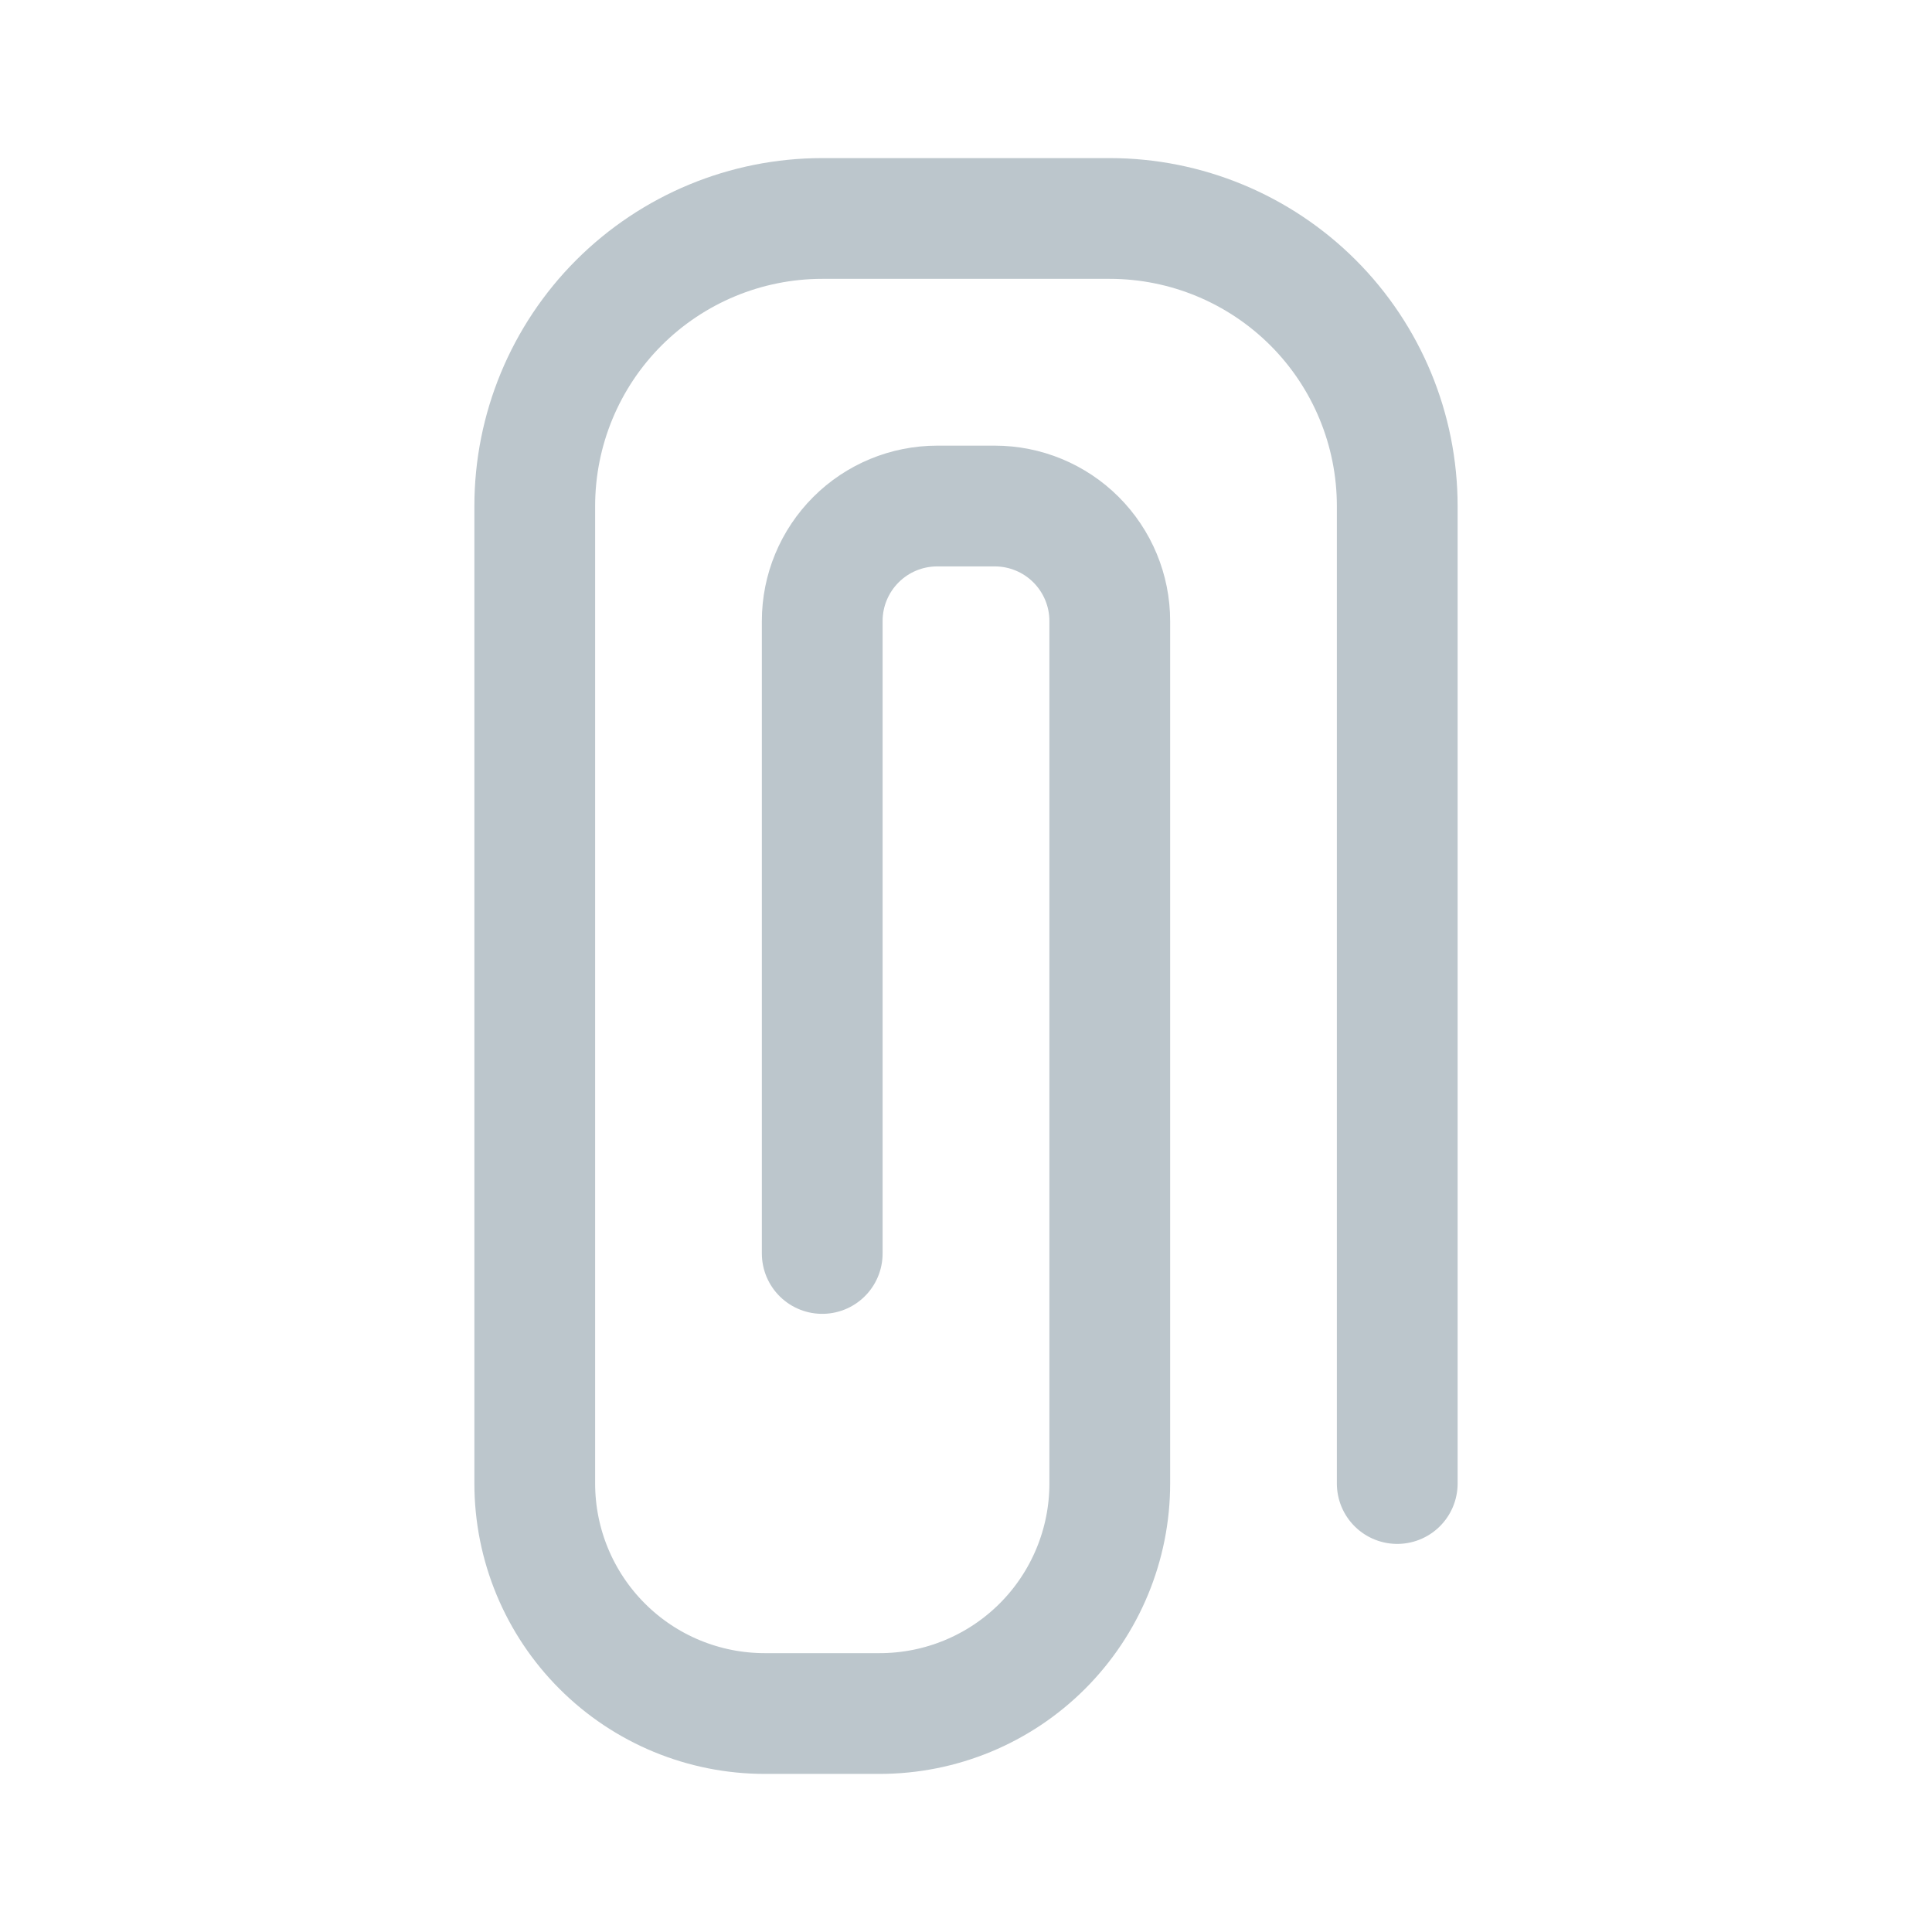 <svg width="24" height="24" viewBox="0 0 24 24" fill="none" xmlns="http://www.w3.org/2000/svg">
	<path d="M17.357 18.429V6.286C17.357 5.339 16.981 4.43 16.311 3.76C15.641 3.091 14.733 2.714 13.786 2.714H10.214C9.267 2.714 8.359 3.091 7.689 3.76C7.019 4.43 6.643 5.339 6.643 6.286V18.429C6.643 19.186 6.944 19.913 7.48 20.449C8.015 20.985 8.742 21.286 9.5 21.286H10.928C11.686 21.286 12.413 20.985 12.949 20.449C13.485 19.913 13.786 19.186 13.786 18.429V7.714C13.786 7.335 13.635 6.972 13.367 6.704C13.099 6.436 12.736 6.286 12.357 6.286H11.643C11.264 6.286 10.901 6.436 10.633 6.704C10.365 6.972 10.214 7.335 10.214 7.714V15.571" stroke="#BCC6CC" stroke-width="1.5" stroke-linecap="round" stroke-linejoin="round"/>
</svg>
